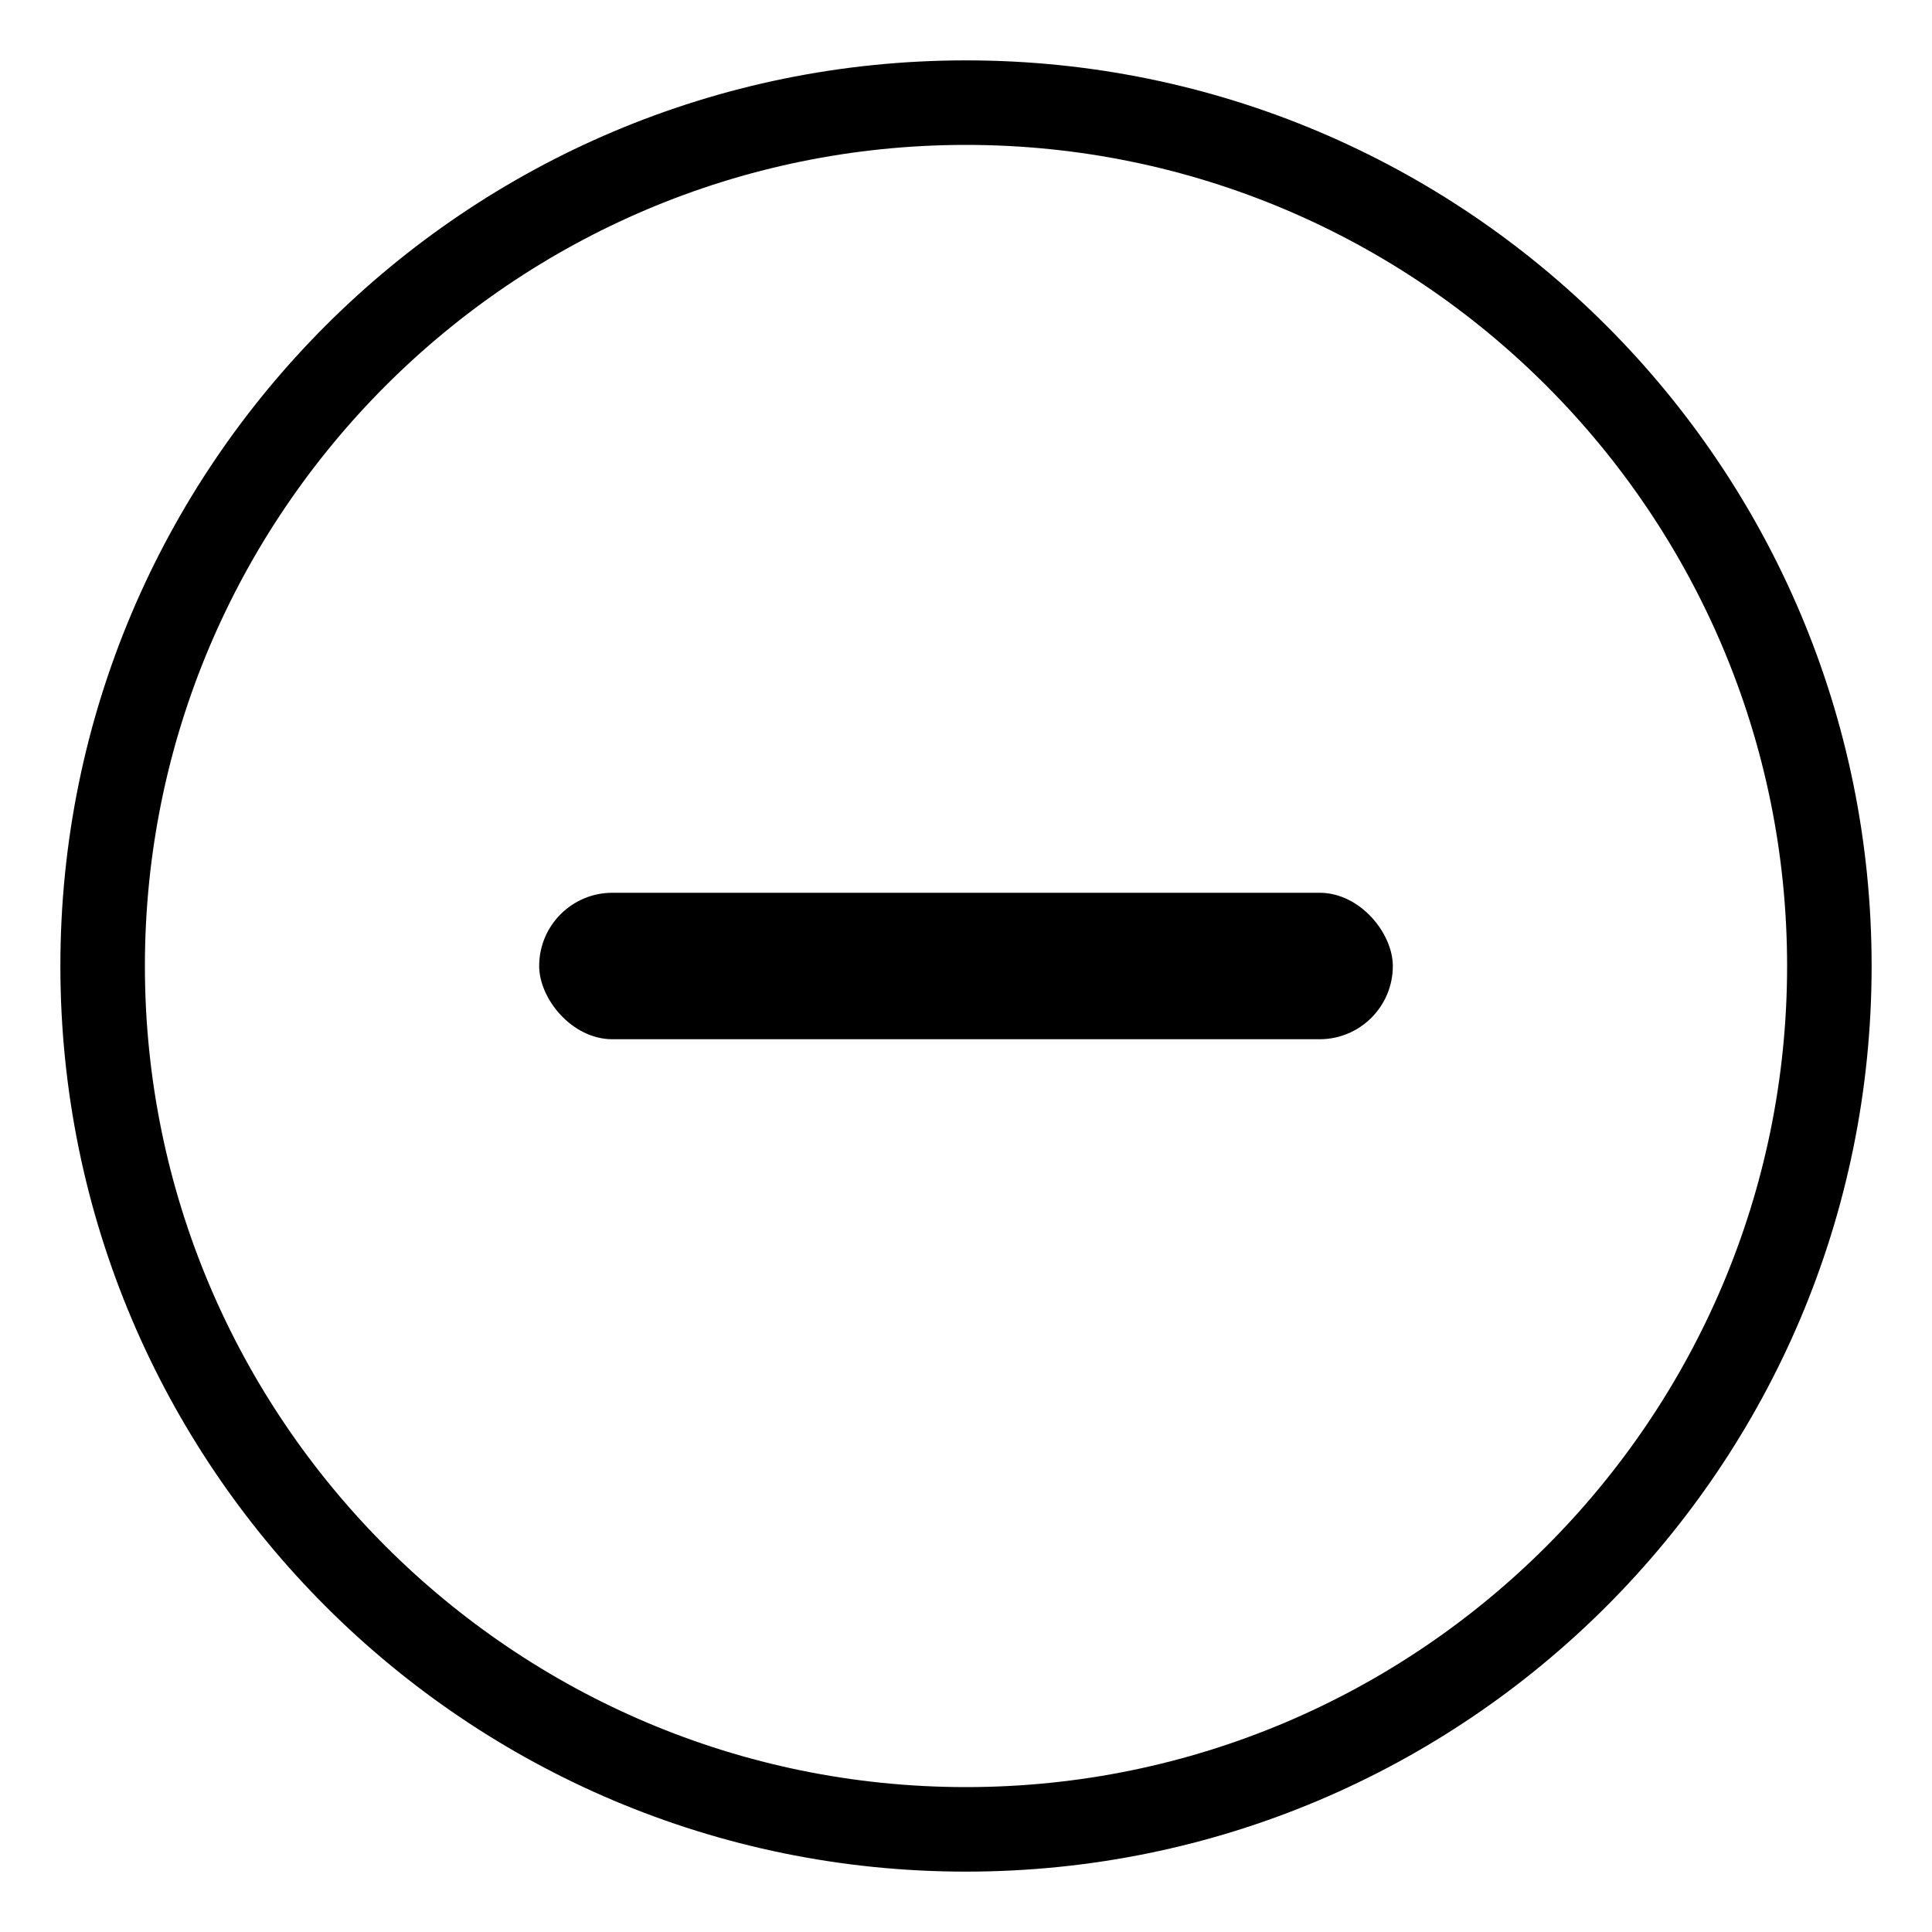 <?xml version="1.0" encoding="UTF-8"?>
<svg xmlns="http://www.w3.org/2000/svg" version="1.1" xmlns:xlink="http://www.w3.org/1999/xlink" viewBox="0 0 160 160">
  <!-- Generator: Adobe Illustrator 29.5.1, SVG Export Plug-In . SVG Version: 2.1.0 Build 141)  -->
  <defs>
    <style>
    </style>
  </defs>
  <g>
    <g>
      <path d="M80,12c37.495,0,68,30.505,68,68s-30.505,68-68,68S12,117.495,12,80,42.505,12,80,12M80,5C38.579,5,5,38.579,5,80s33.579,75,75,75,75-33.579,75-75S121.421,5,80,5h0Z"/>
    </g>
    <rect x="44.652" y="73.935" width="70.696" height="12.13" rx="6.065" ry="6.065"/>
  </g>
</svg>